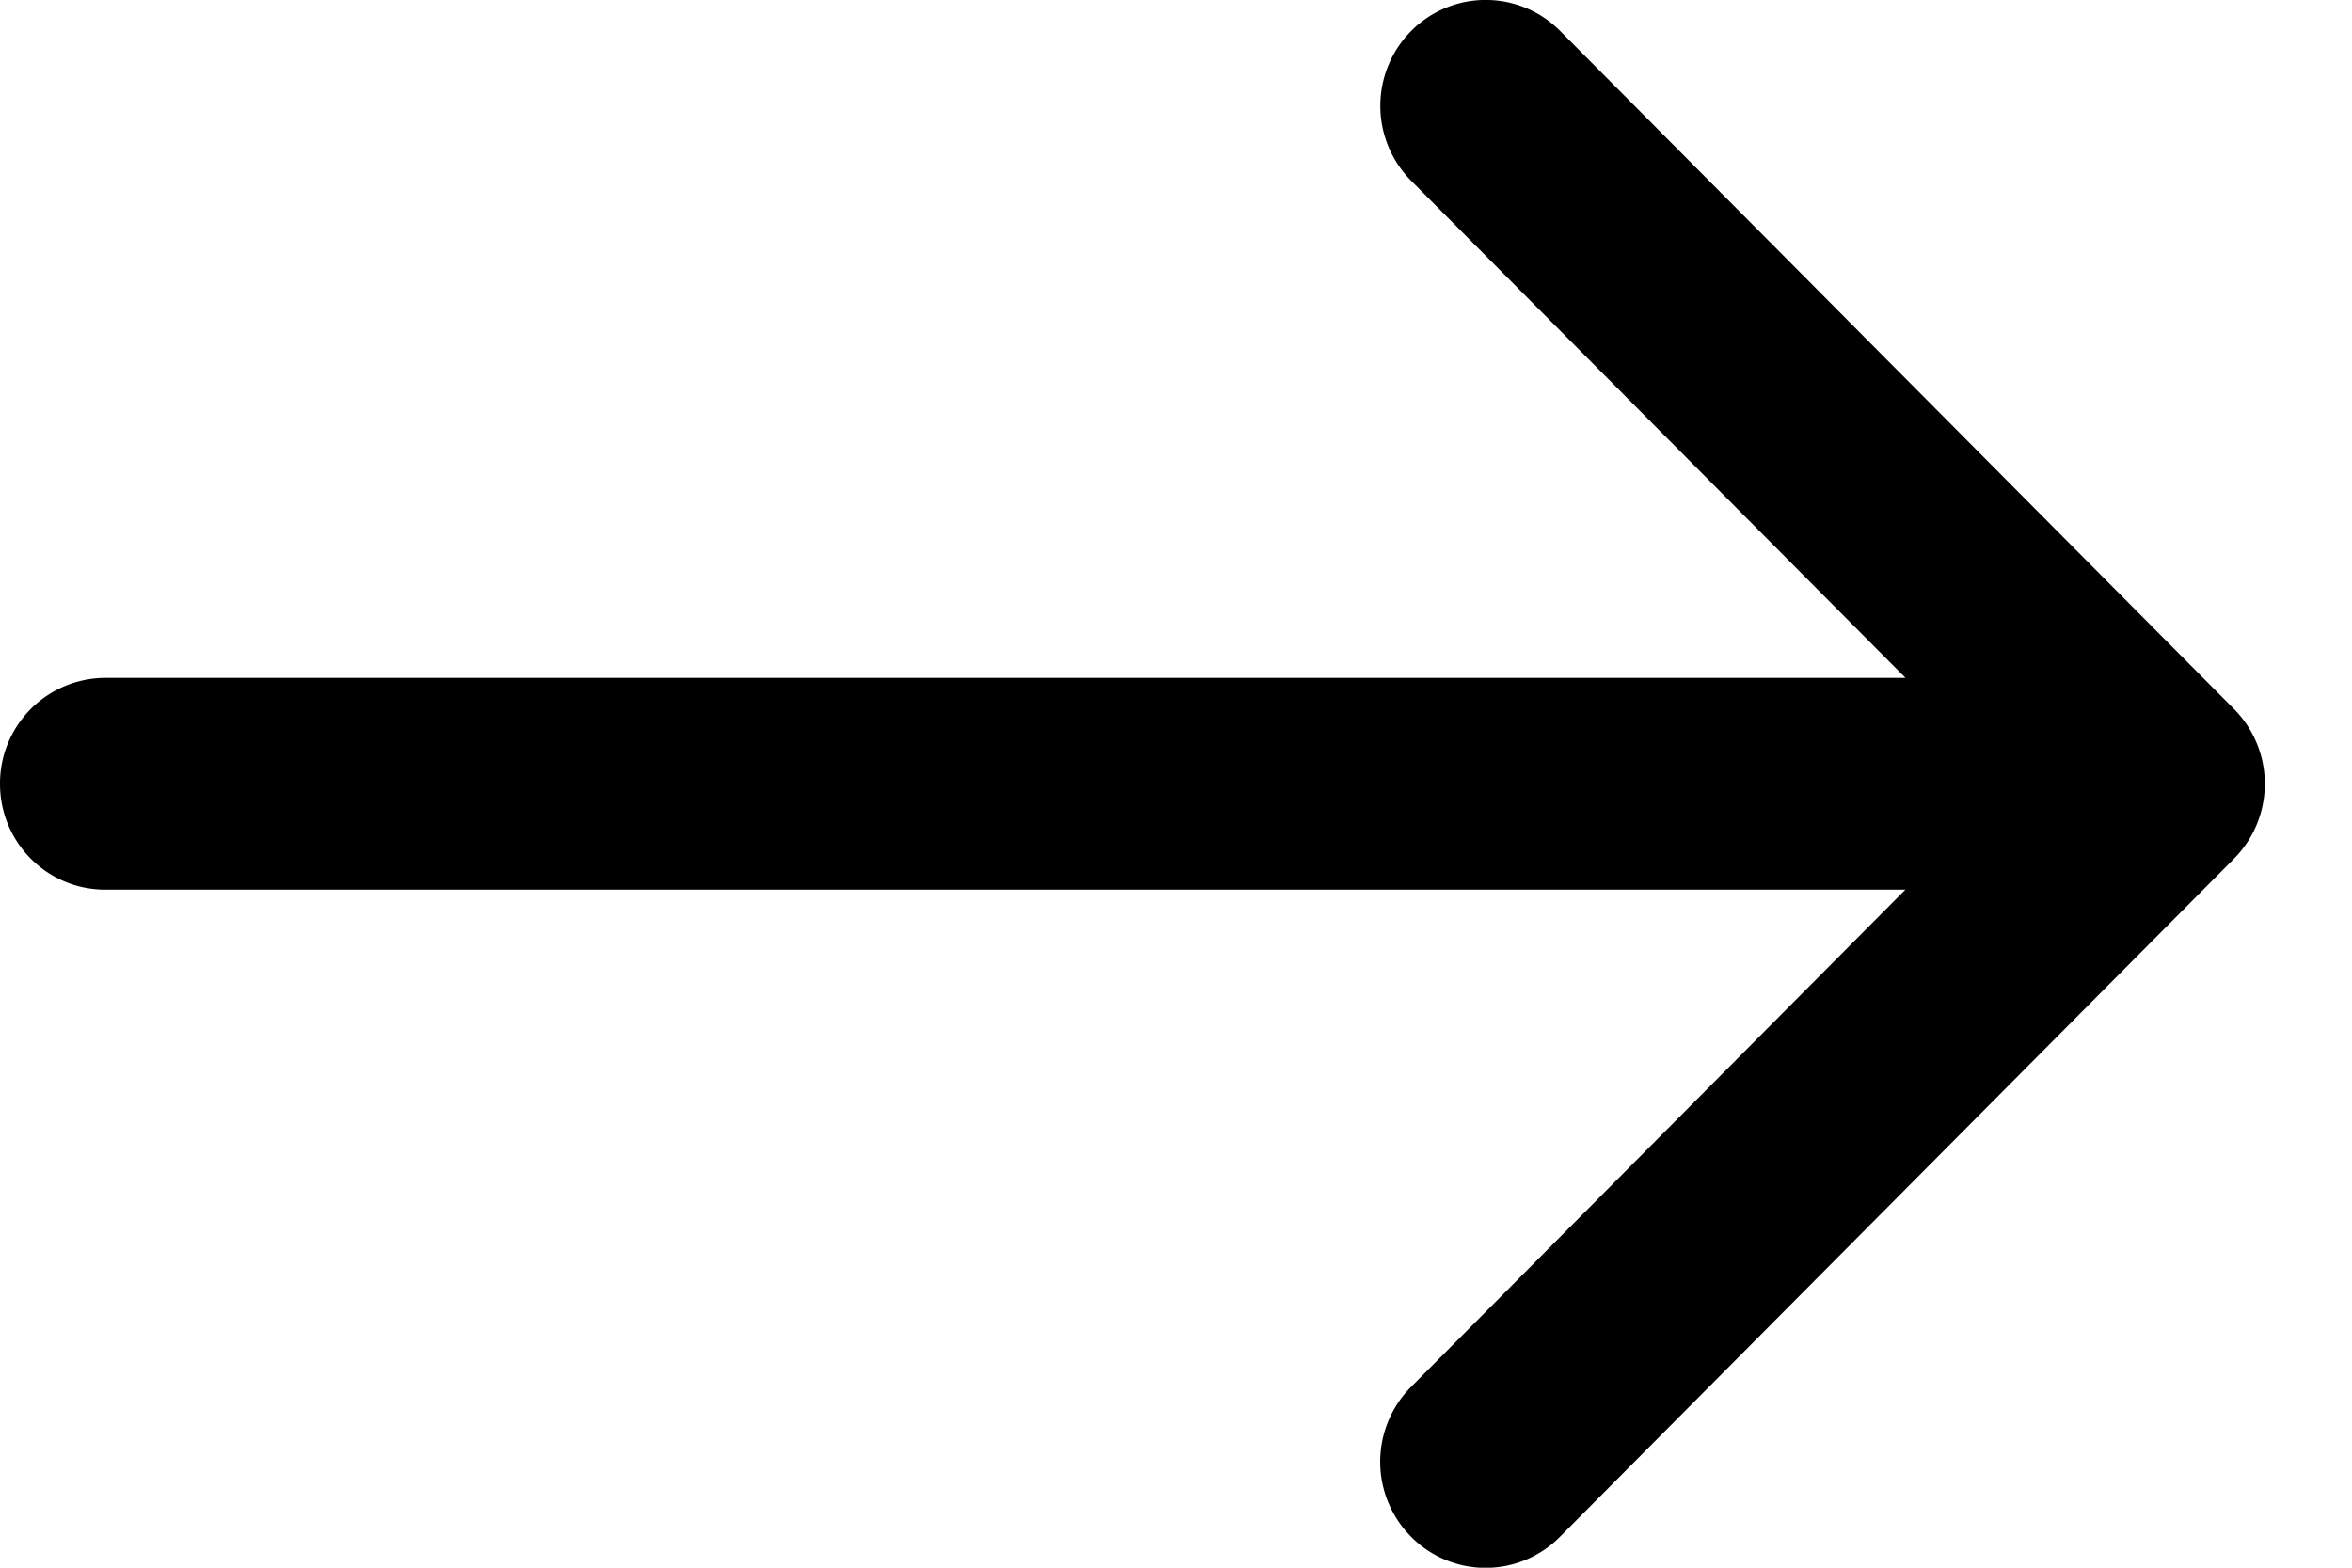 <svg xmlns="http://www.w3.org/2000/svg" viewBox="0 0 18 12"><path fill="#000" fill-rule="nonzero" d="M17.097 5.427L11.94.237a.803.803 0 00-1.14 0 .814.814 0 000 1.147l3.783 3.805H.806A.808.808 0 000 6c0 .448.36.81.806.81h13.776l-3.783 3.806a.814.814 0 000 1.147.801.801 0 001.14 0l5.158-5.19a.814.814 0 000-1.146z"/></svg>